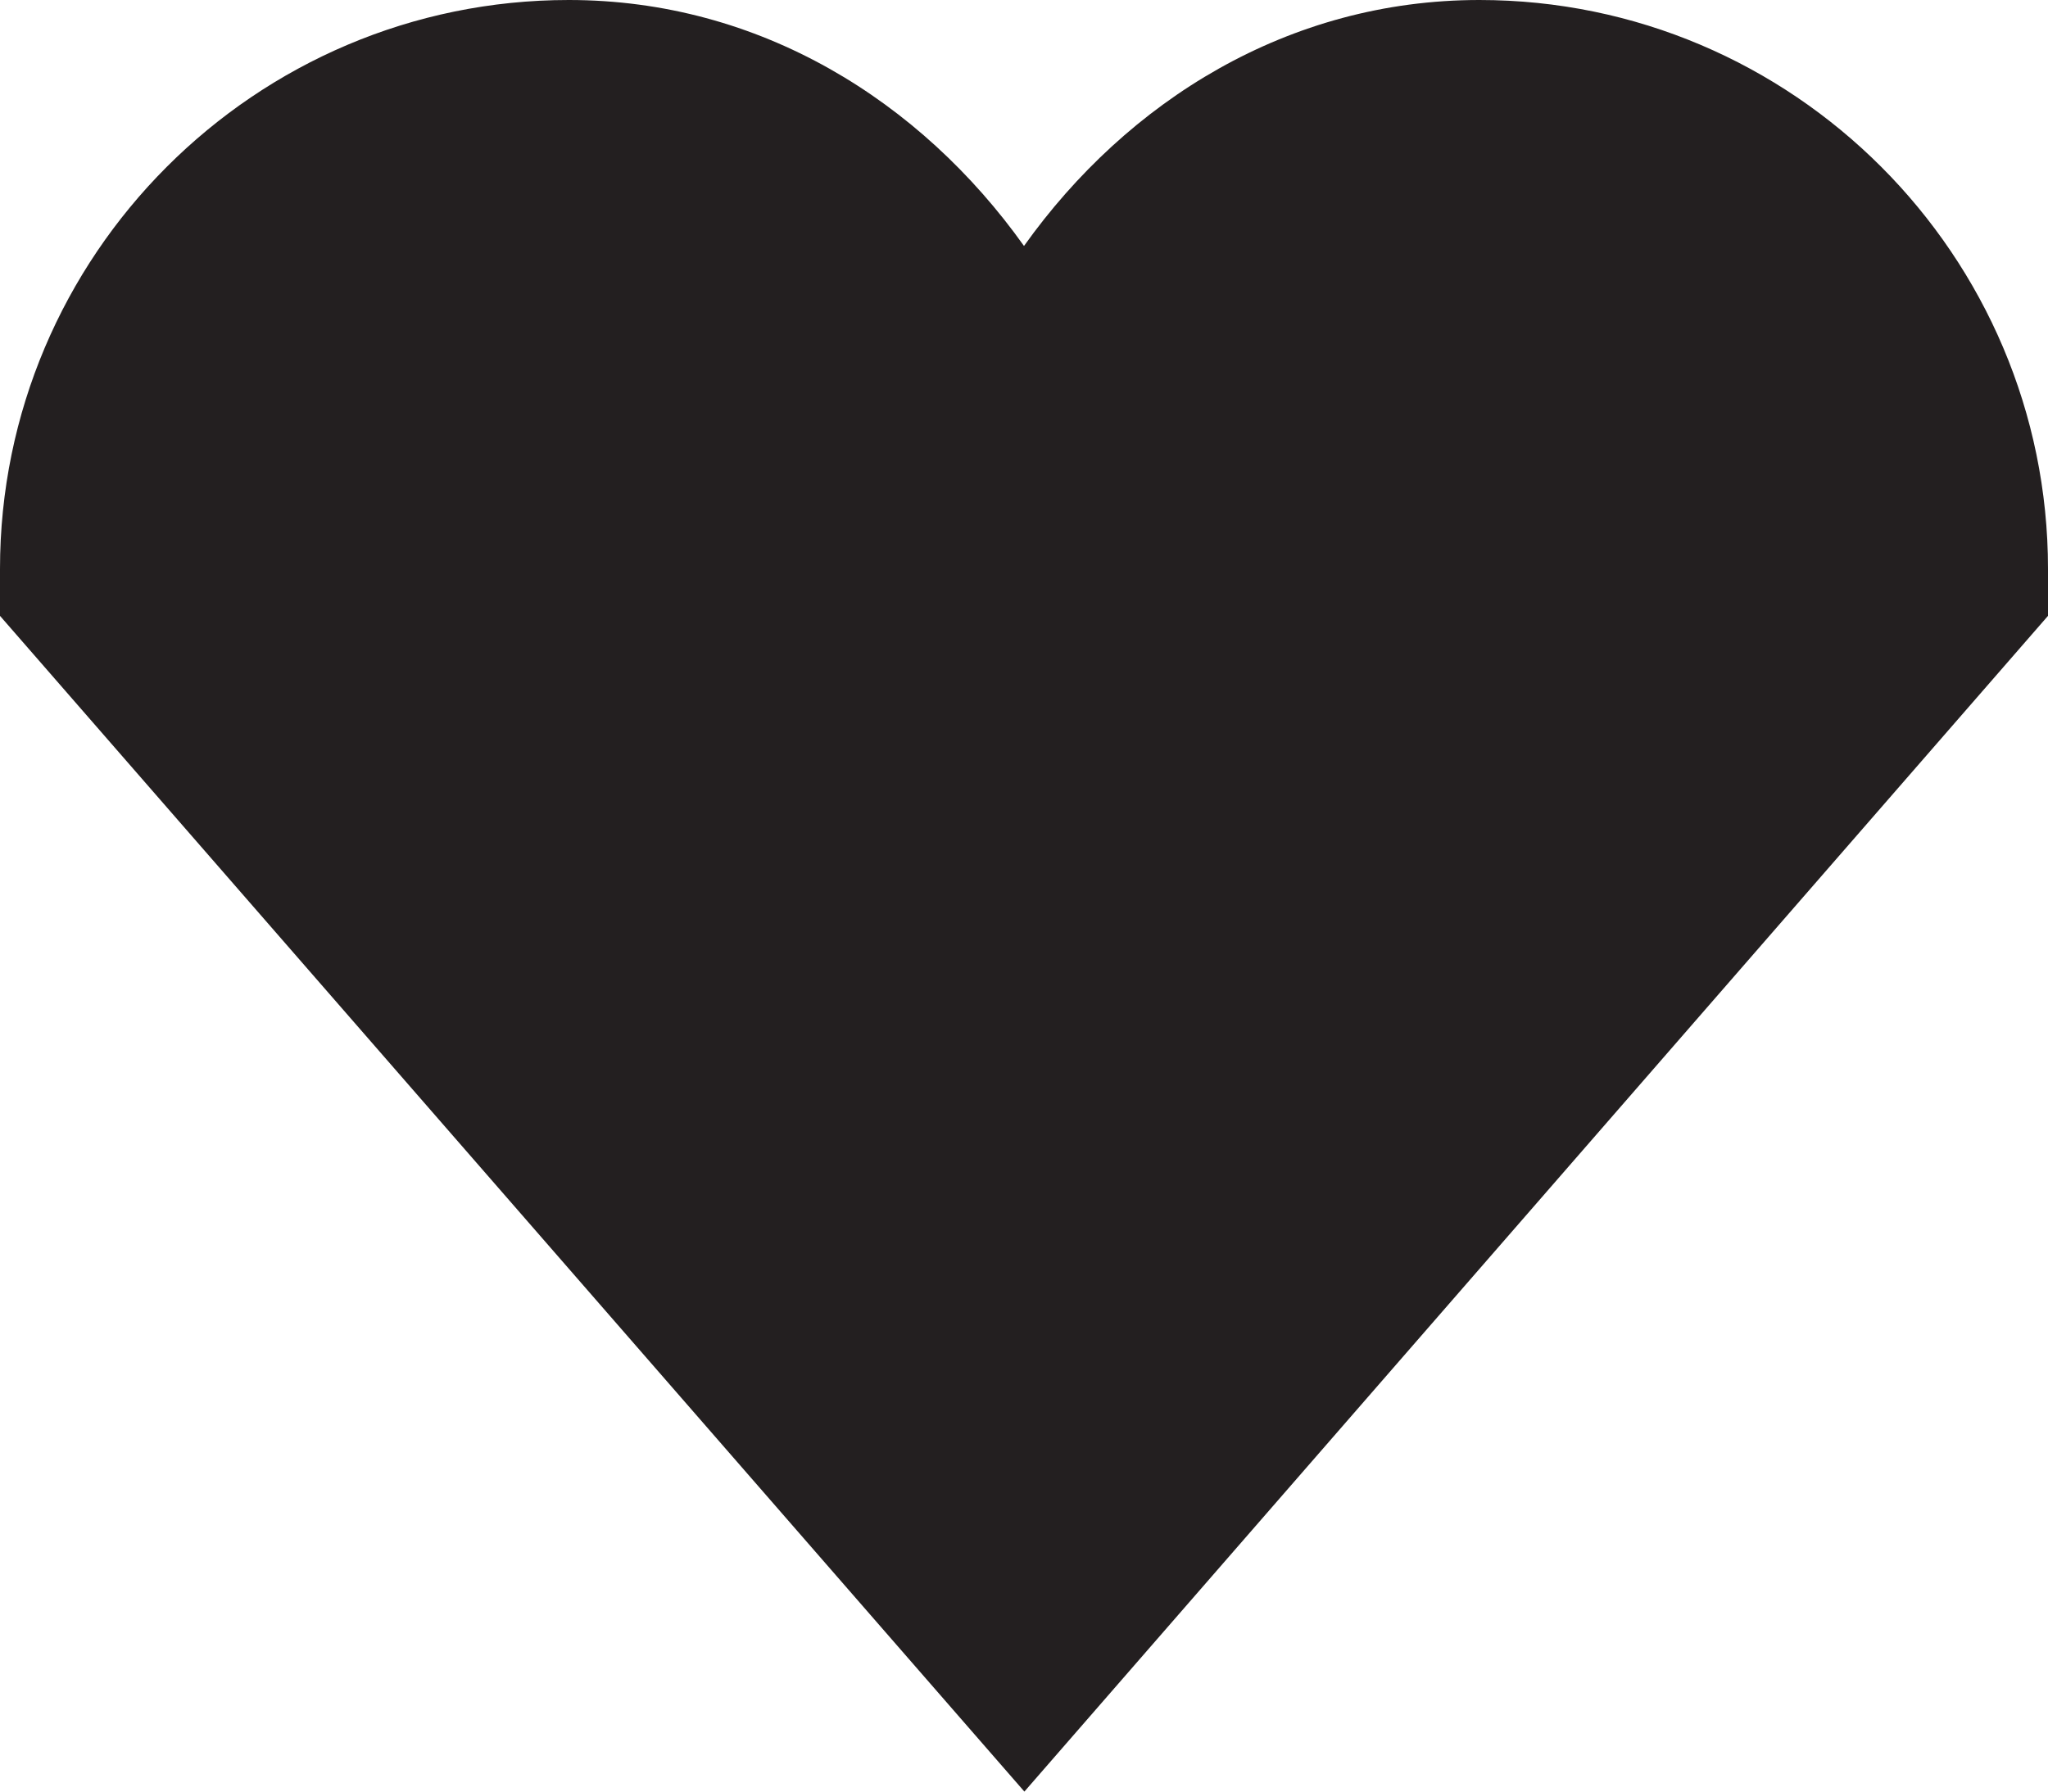 <svg xmlns="http://www.w3.org/2000/svg" xmlns:xlink="http://www.w3.org/1999/xlink" id="Layer_1" width="32" height="28" x="0" style="enable-background:new 0 0 32 28" y="0" version="1.1" viewBox="0 0 32 28" xml:space="preserve"><g><g><path style="fill:#231f20" d="M16,3.844C14.387,1.578,11.871,0,8.887,0C3.984,0,0,3.992,0,8.891v0.734L16.006,28L32,9.625V8.891 C32,3.992,28.016,0,23.115,0C20.131,0,17.615,1.578,16,3.844z"/></g></g></svg>